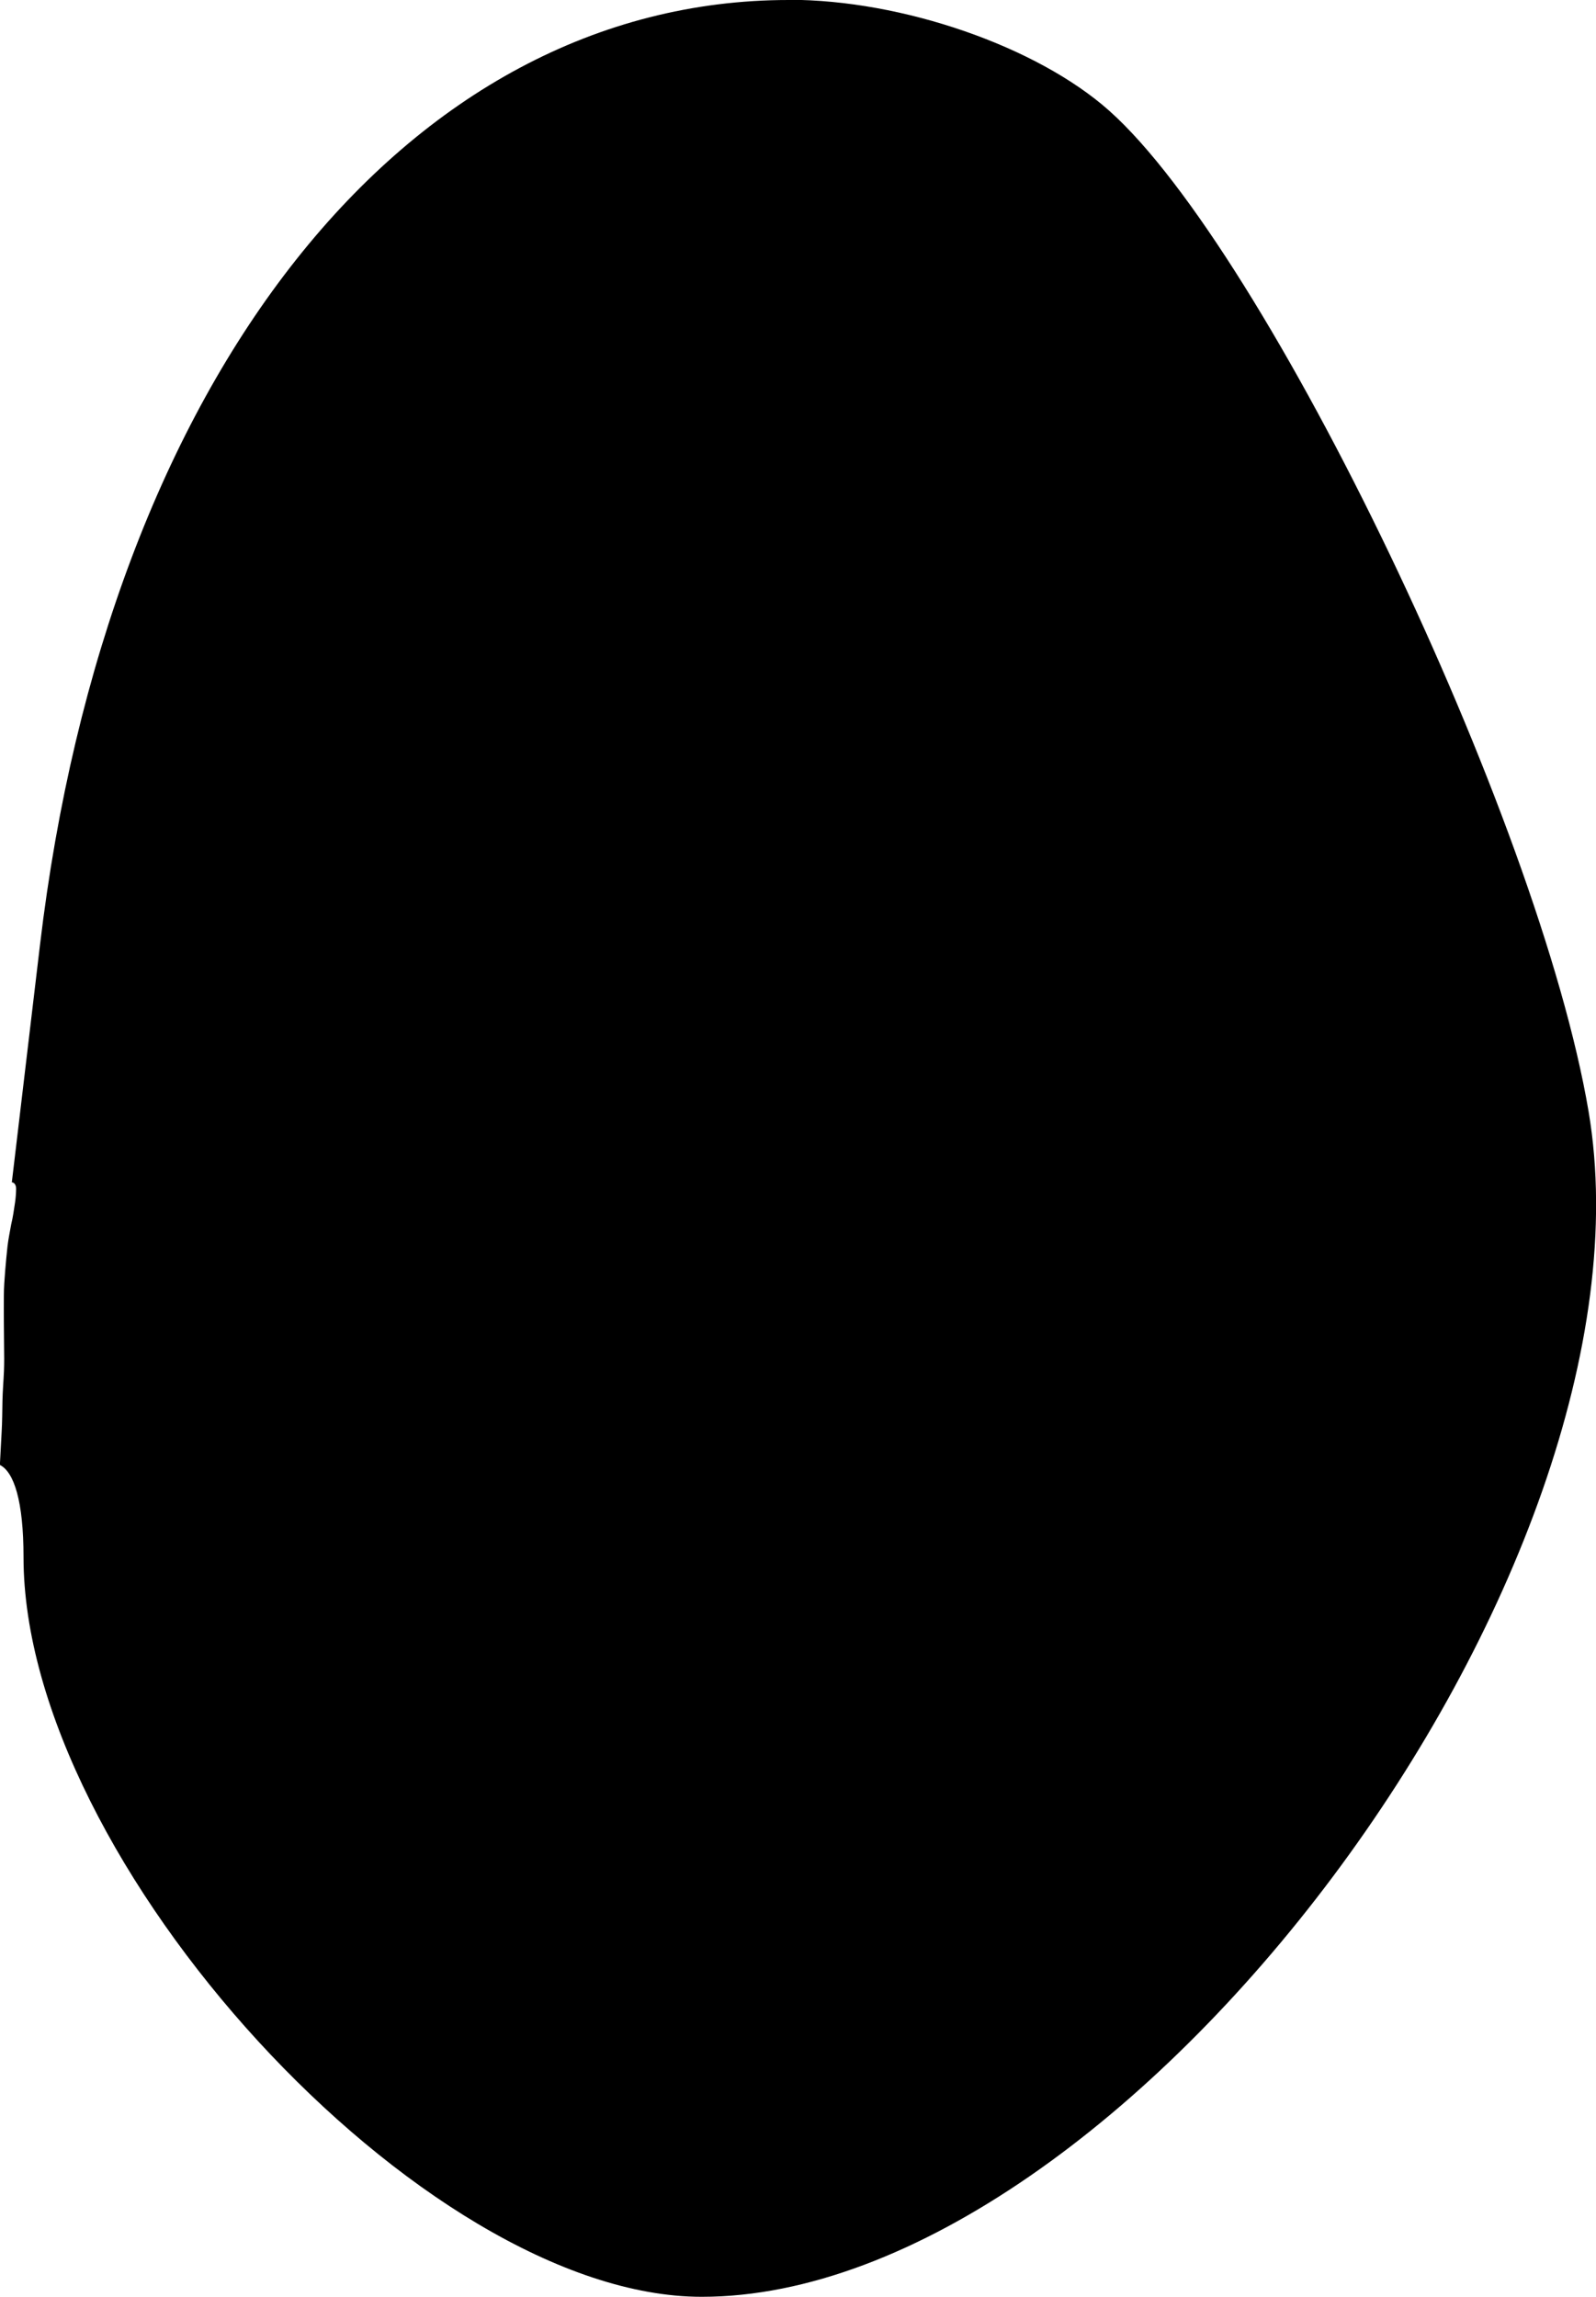 <?xml version="1.0" encoding="UTF-8" standalone="no"?>
<!-- Created with Inkscape (http://www.inkscape.org/) -->

<svg
   width="7.427mm"
   height="10.689mm"
   viewBox="0 0 7.427 10.689"
   version="1.1"
   id="svg13318"
   xml:space="preserve"
   xmlns="http://www.w3.org/2000/svg"
   xmlns:svg="http://www.w3.org/2000/svg"><defs
     id="defs13315" /><g
     id="layer1"
     transform="translate(-50.086,-89.582)"><path
       style="fill:#000000;stroke-width:0.265"
       d="m 53.756,89.582 c -1.78,0 -3.171,1.757 -3.484,4.398 l -0.131,1.104 c 0.01,1.68e-4 0.02,0.01 0.02,0.03 -2e-4,0.021 -0.002,0.043 -0.005,0.064 -0.005,0.034 -0.01,0.069 -0.018,0.102 -0.006,0.034 -0.013,0.067 -0.017,0.101 -0.004,0.038 -0.008,0.077 -0.011,0.116 -0.003,0.038 -0.006,0.076 -0.006,0.114 -3.46e-4,0.041 -7.4e-5,0.081 0,0.122 1.53e-4,0.039 4.87e-4,0.077 10e-4,0.116 5.6e-4,0.037 0.001,0.075 -5.17e-4,0.113 -0.002,0.046 -0.006,0.092 -0.007,0.137 -0.001,0.05 -0.001,0.1 -0.004,0.15 -0.003,0.05 -0.005,0.1 -0.008,0.15 0.066,0.033 0.11,0.169 0.11,0.429 0,1.416 1.858,3.442 3.156,3.442 1.966,0 4.489,-3.373 4.127,-5.516 -0.23,-1.361 -1.495,-4.002 -2.231,-4.657 -0.336,-0.299 -0.962,-0.516 -1.491,-0.516 z"
       id="tooth04" /></g></svg>

